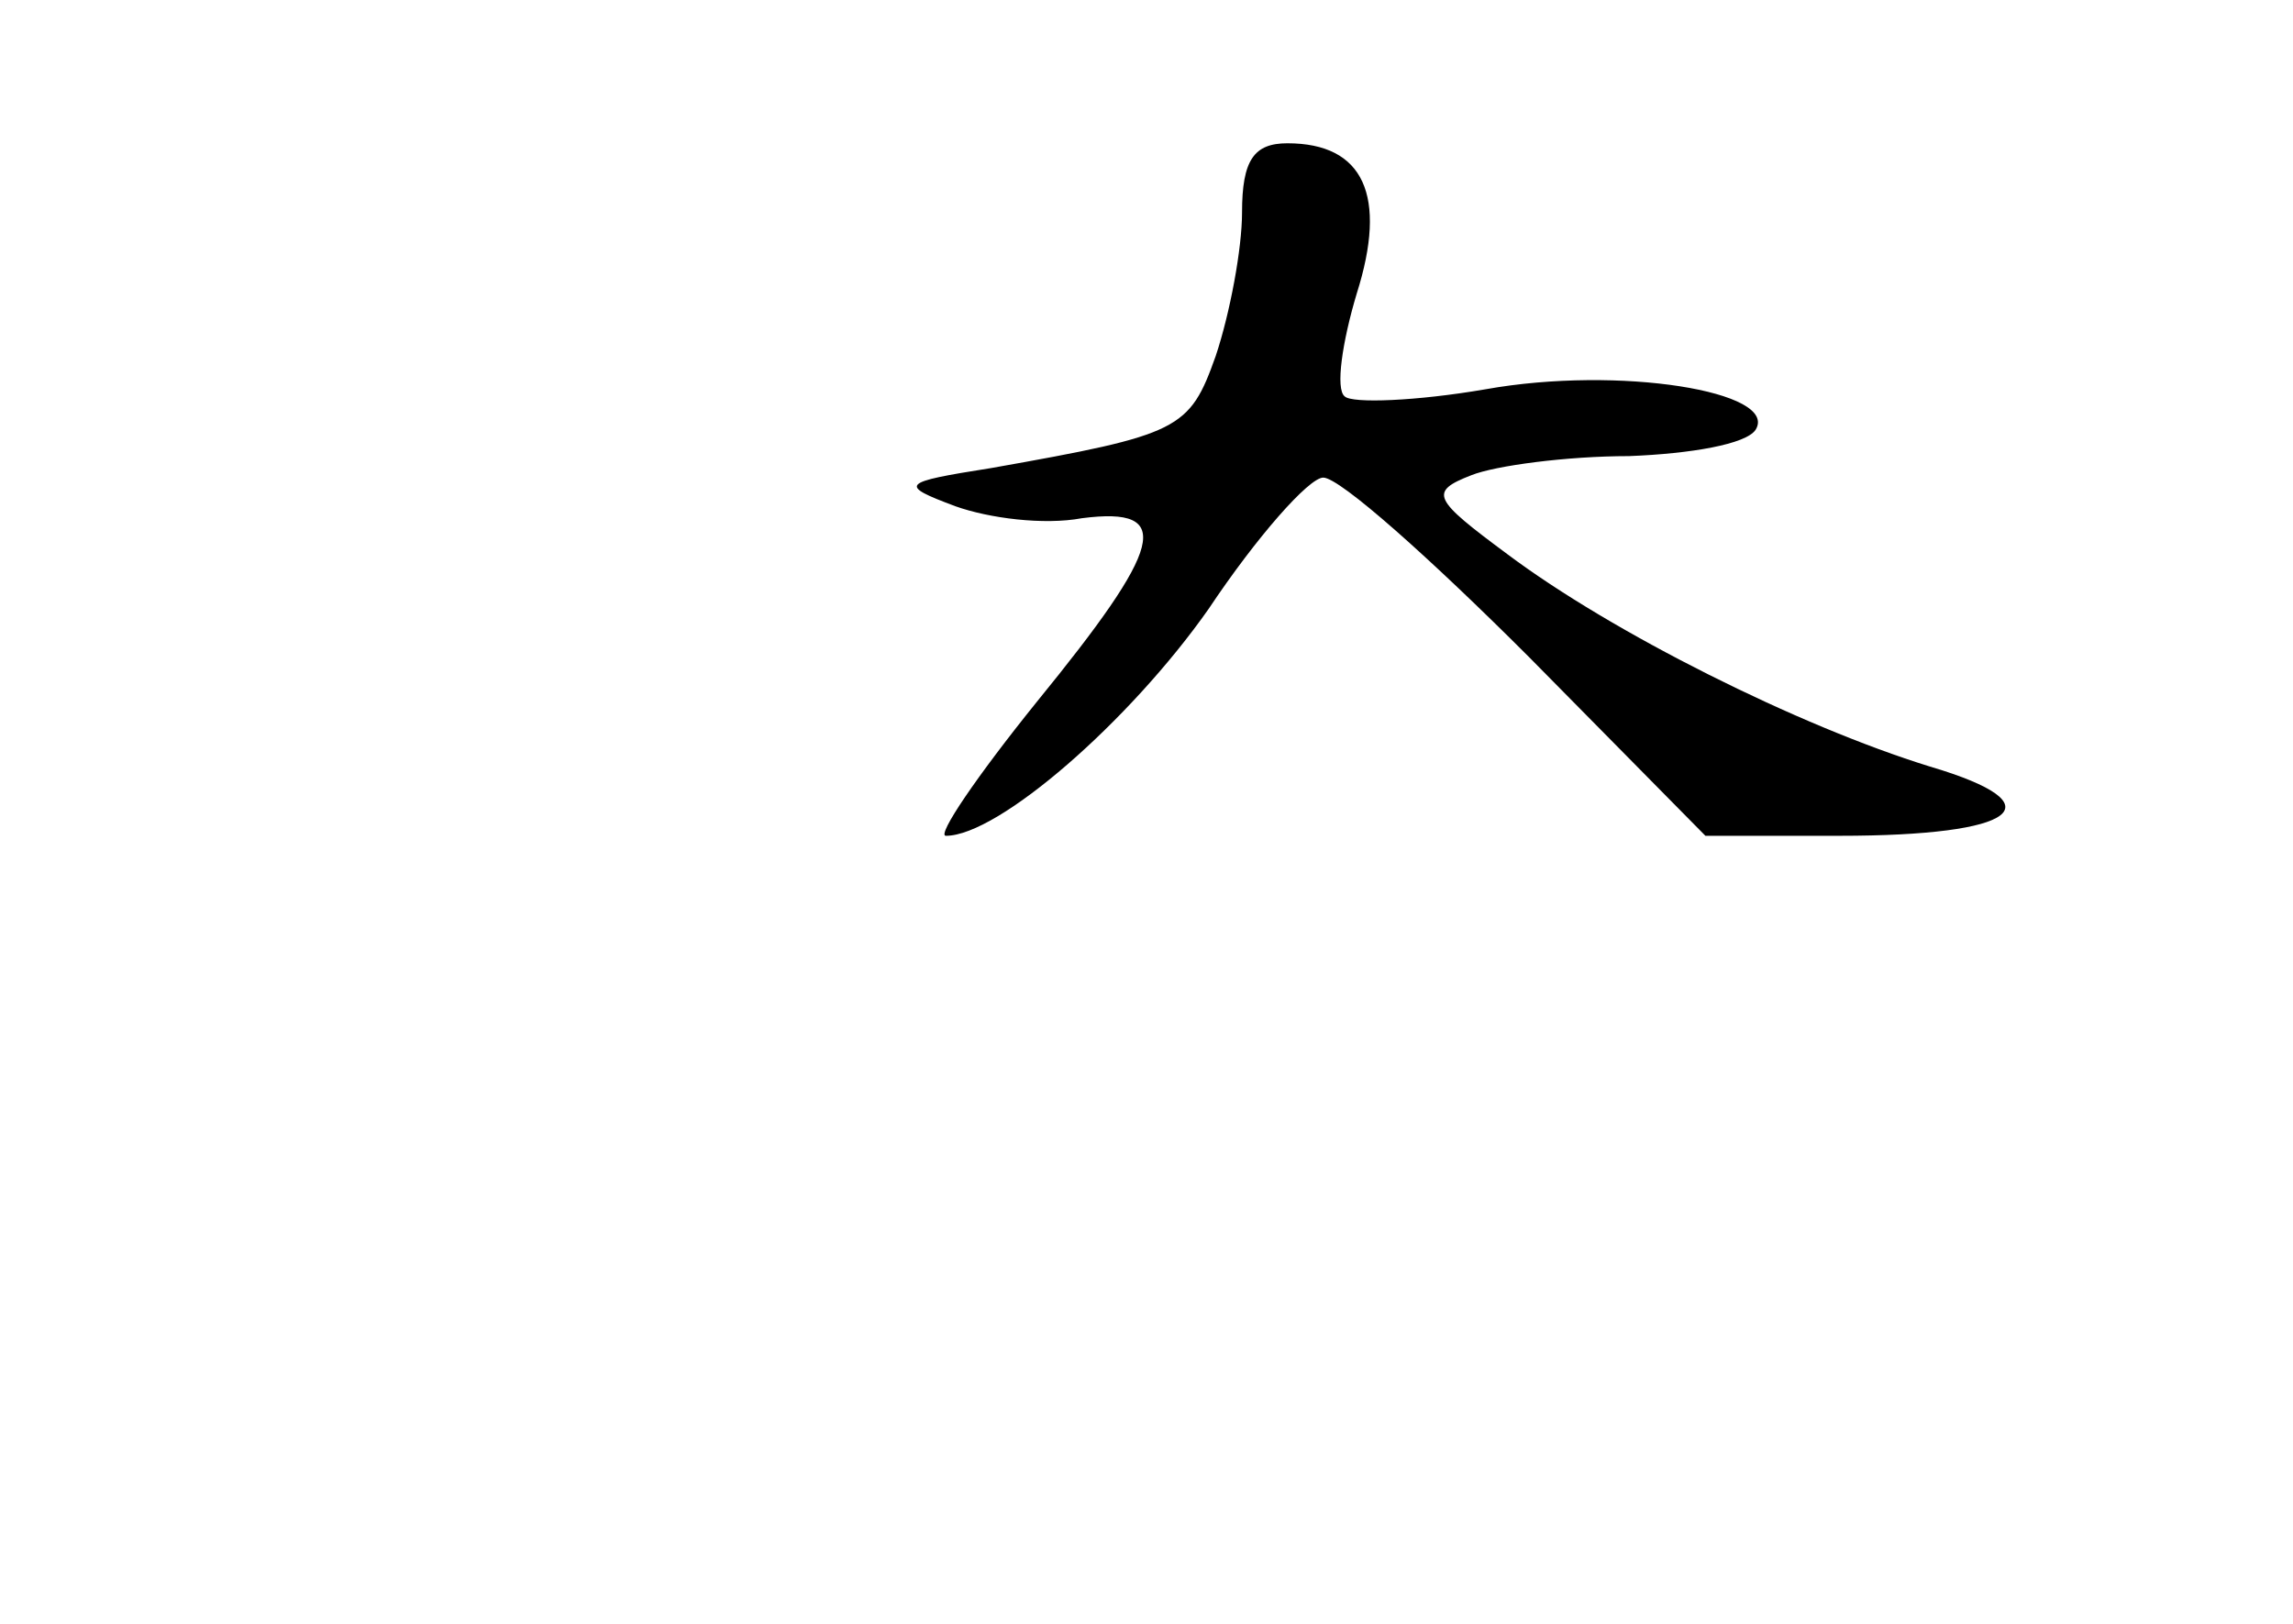 <?xml version="1.0" standalone="no"?>
<!DOCTYPE svg PUBLIC "-//W3C//DTD SVG 20010904//EN"
 "http://www.w3.org/TR/2001/REC-SVG-20010904/DTD/svg10.dtd">
<svg version="1.0" xmlns="http://www.w3.org/2000/svg"
 width="96pt" height="68pt" viewBox="0 0 96 68"
 preserveAspectRatio="xMidYMid meet">
<g transform="translate(0,68) scale(0.1,-0.1)"
fill="#000000" stroke="none">
<path d="M520 591 c0 -15 -5 -42 -11 -60 -11 -31 -15 -33 -94 -47 -38 -6 -39
-7 -15 -16 14 -5 37 -8 53 -5 39 5 34 -12 -19 -77 -25 -31 -42 -56 -38 -56 22
0 77 48 110 95 20 30 42 55 48 55 7 0 45 -34 86 -75 l74 -75 56 0 c75 0 92 13
38 29 -55 17 -133 56 -177 89 -31 23 -33 26 -15 33 10 4 40 8 66 8 26 1 49 5
53 11 10 16 -57 27 -113 17 -29 -5 -56 -6 -59 -3 -4 3 -1 23 5 43 13 41 3 63
-29 63 -14 0 -19 -7 -19 -29z"/>
</g>
</svg>
